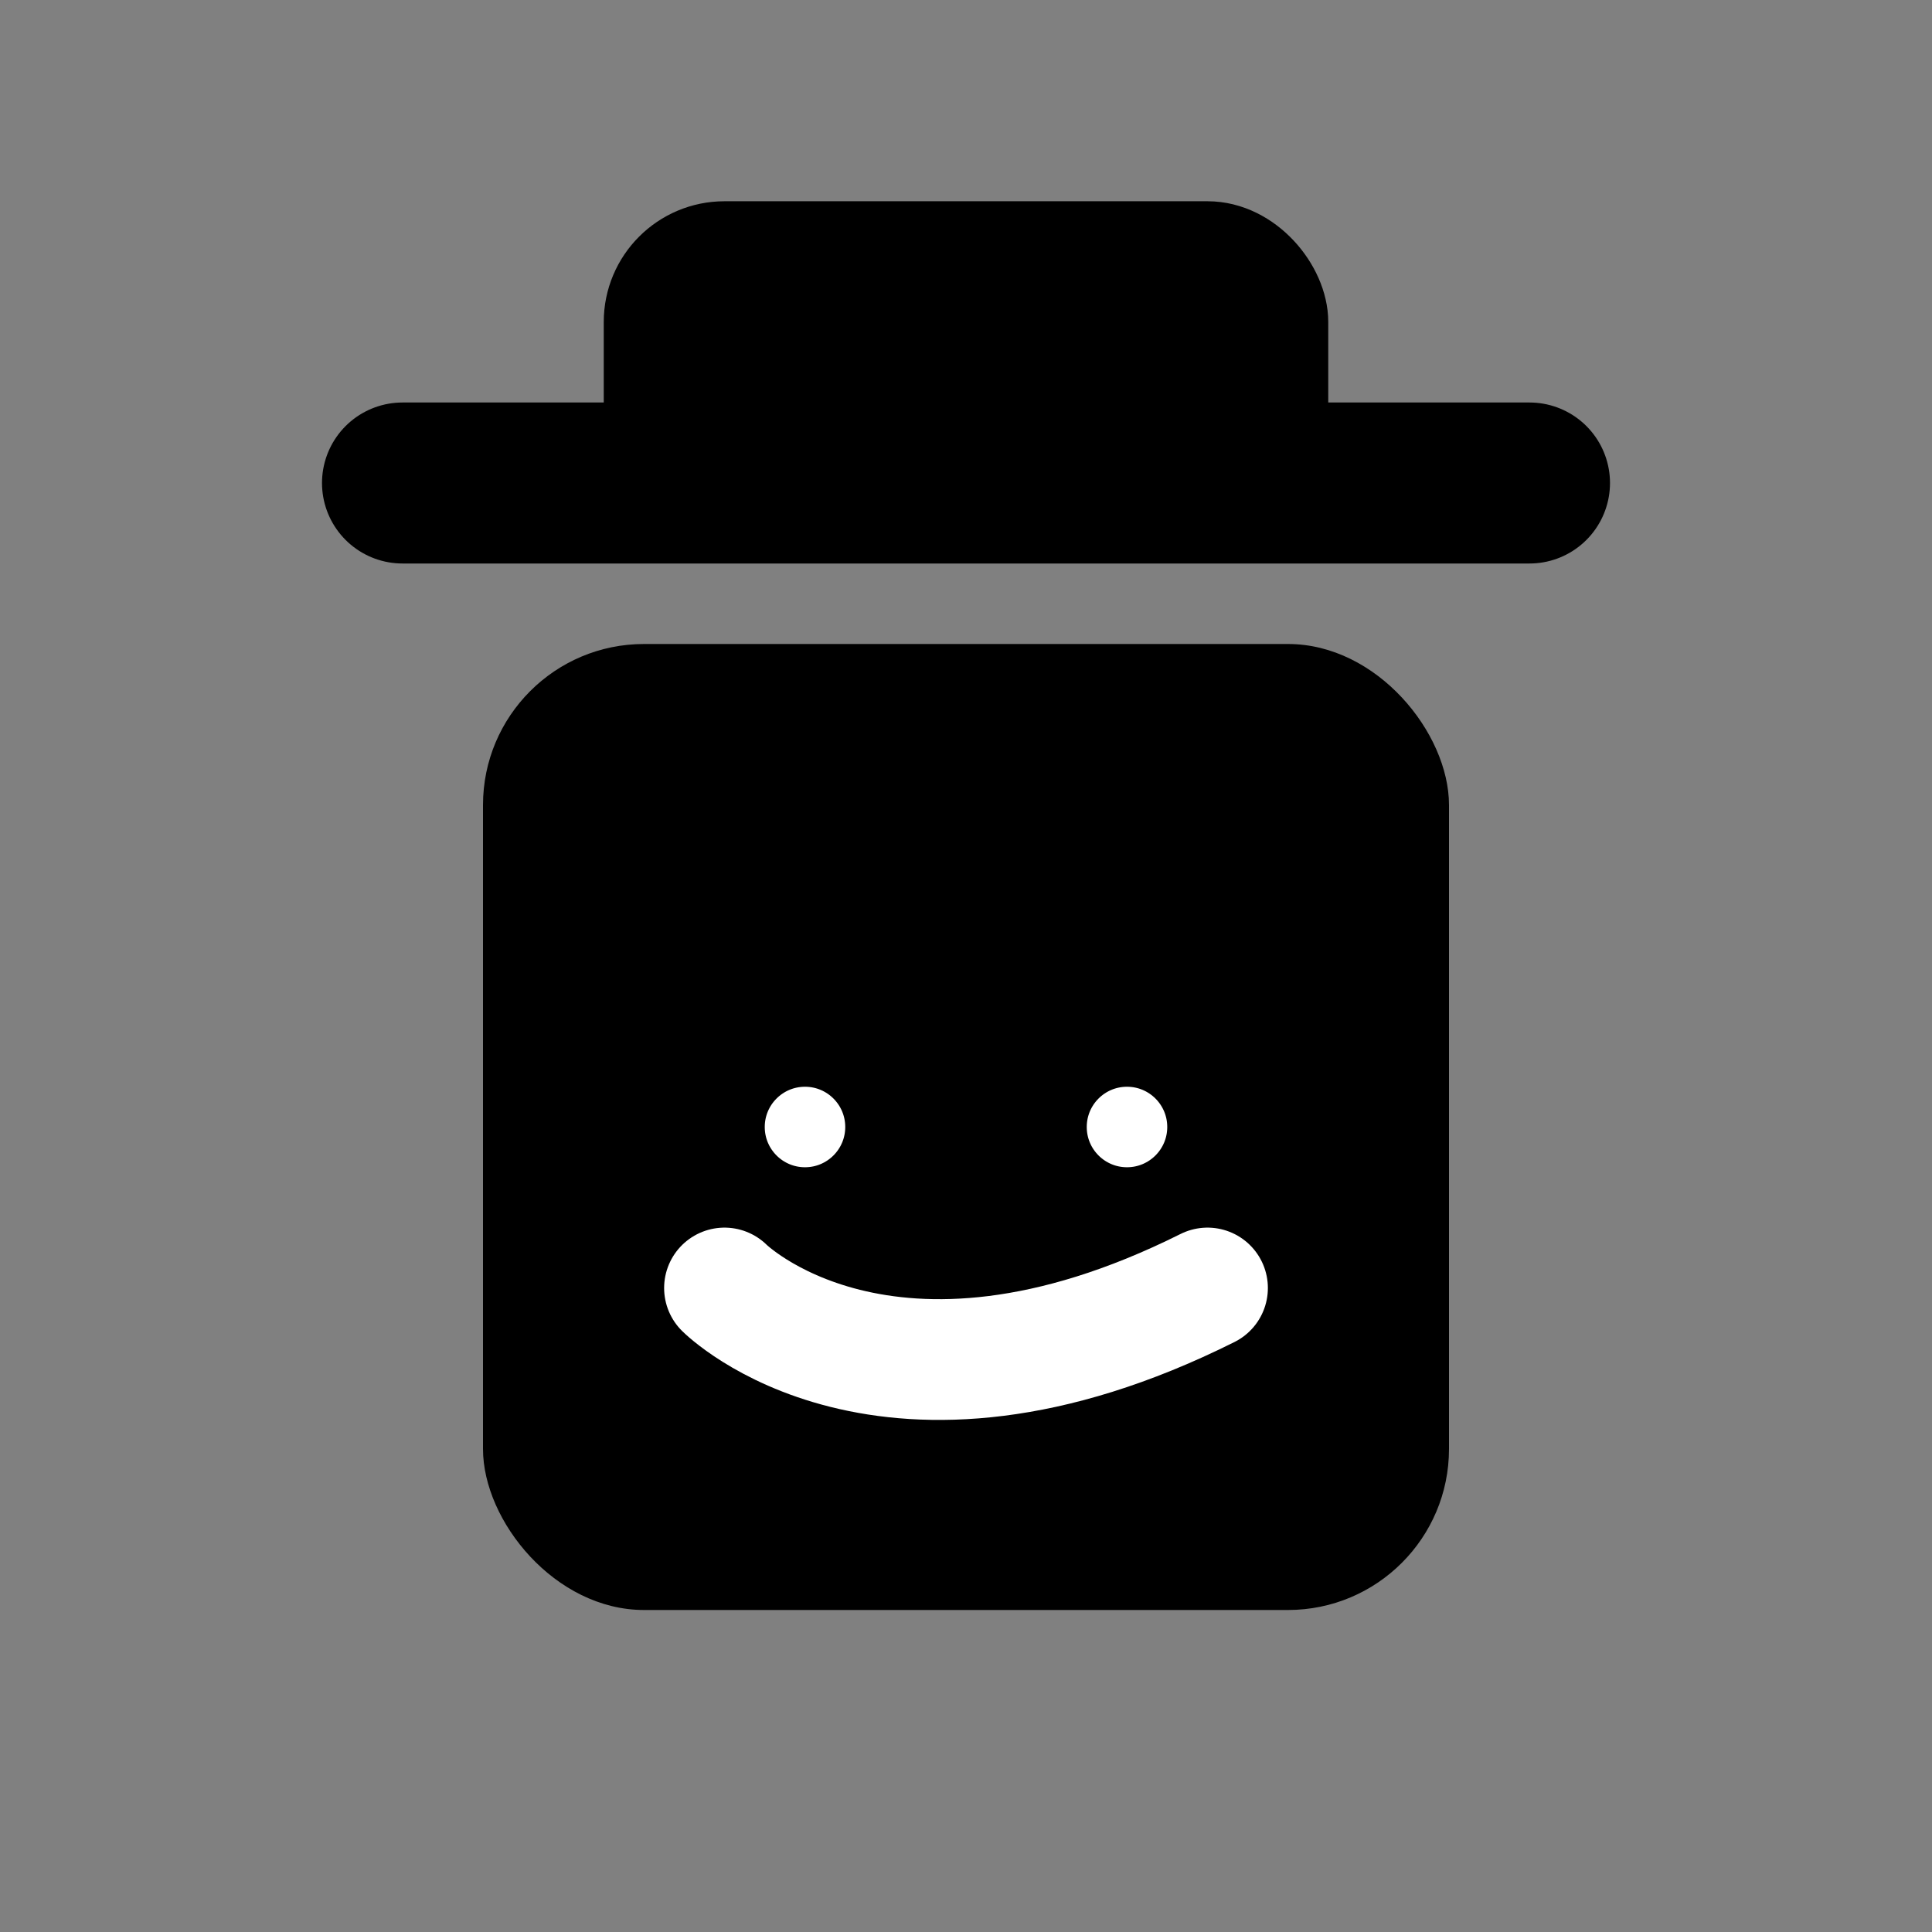 <svg xmlns="http://www.w3.org/2000/svg" viewBox="0 0 24 24" fill="none" stroke="currentColor" class="w-6 h-6">
  <rect x="0" y="0" width="24" height="24" fill="#808080" stroke="none"/>
  <!-- Trash Can Base -->
  <rect x="6" y="8" width="12" height="12" rx="2" fill="currentColor" stroke="none" />
  <!-- Lid -->
  <path d="M5 6h14" stroke="currentColor" stroke-width="2" stroke-linecap="round" />
  <rect x="8" y="3" width="8" height="3" rx="1" fill="currentColor" />
  <!-- Comical Eyes -->
  <circle cx="10" cy="14" r="1" fill="#FFF" />
  <circle cx="14" cy="14" r="1" fill="#FFF" />
  <!-- Smirk -->
  <path d="M9 16s2 2 6 0" stroke="#FFF" stroke-width="1.5" stroke-linecap="round" />
</svg>
